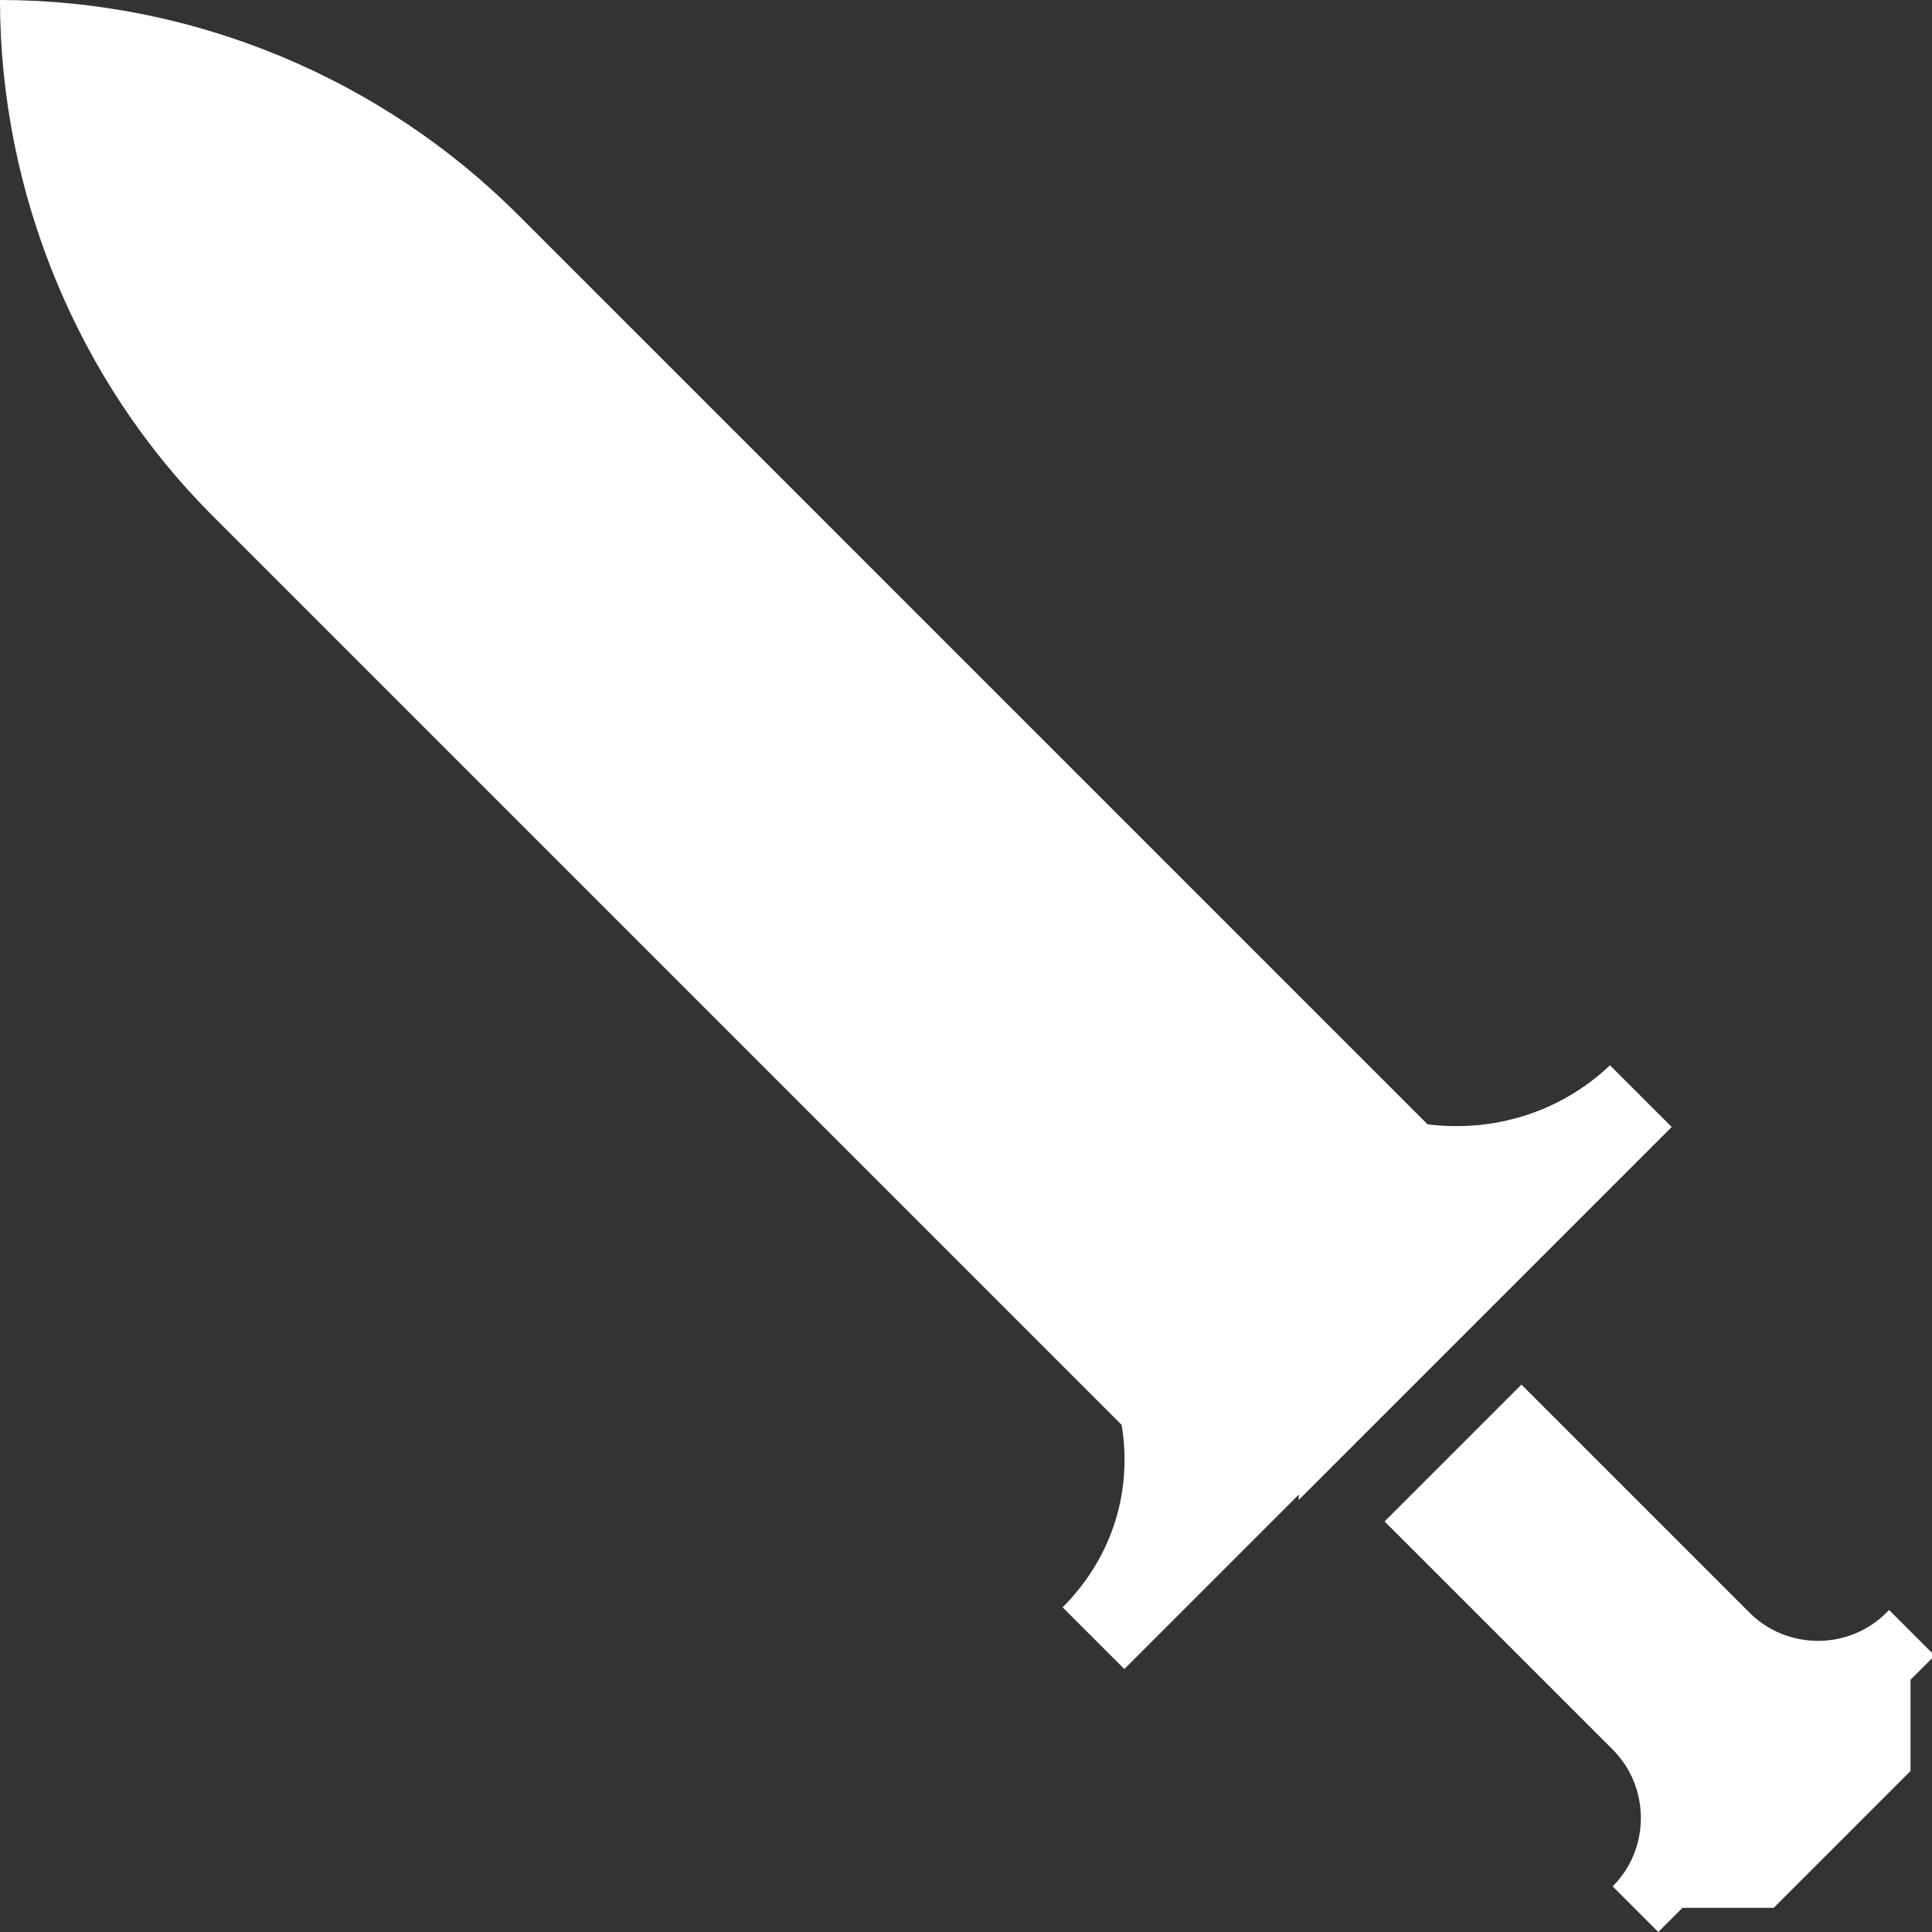 <?xml version="1.0" encoding="UTF-8"?>
<svg id="Layer_1" xmlns="http://www.w3.org/2000/svg" version="1.1" viewBox="0 0 72 72">
  <rect x="0" y="0" width="72" height="72" fill="#333333" stroke="none"/>
  <!-- Generator: Adobe Illustrator 29.2.1, SVG Export Plug-In . SVG Version: 2.1.0 Build 116)  -->
  <defs>
    <style>
      .st0 {
        fill: #fff;
      }
    </style>
  </defs>
  <path class="st0" d="M48.4,55.7l-6.5,6.5-2.3-2.3c1.9-1.9,2.6-4.4,2.2-6.8,0,0-33.9-33.9-33.9-33.9C2.9,14.2,0,7.2,0,0c7.2,0,14.2,2.9,19.3,8l33.9,33.9h0c2.4.3,4.9-.4,6.8-2.2l2.3,2.3-13.9,13.9h0ZM70.3,60.1c-1.4,1.4-3.7,1.4-5.1,0l-8.5-8.5-5.1,5.1,8.5,8.5c1.4,1.4,1.4,3.7,0,5.1l1.7,1.7.9-.9h3.4l5.1-5.1v-3.4l.9-.9-1.7-1.7h0Z"/>
</svg>